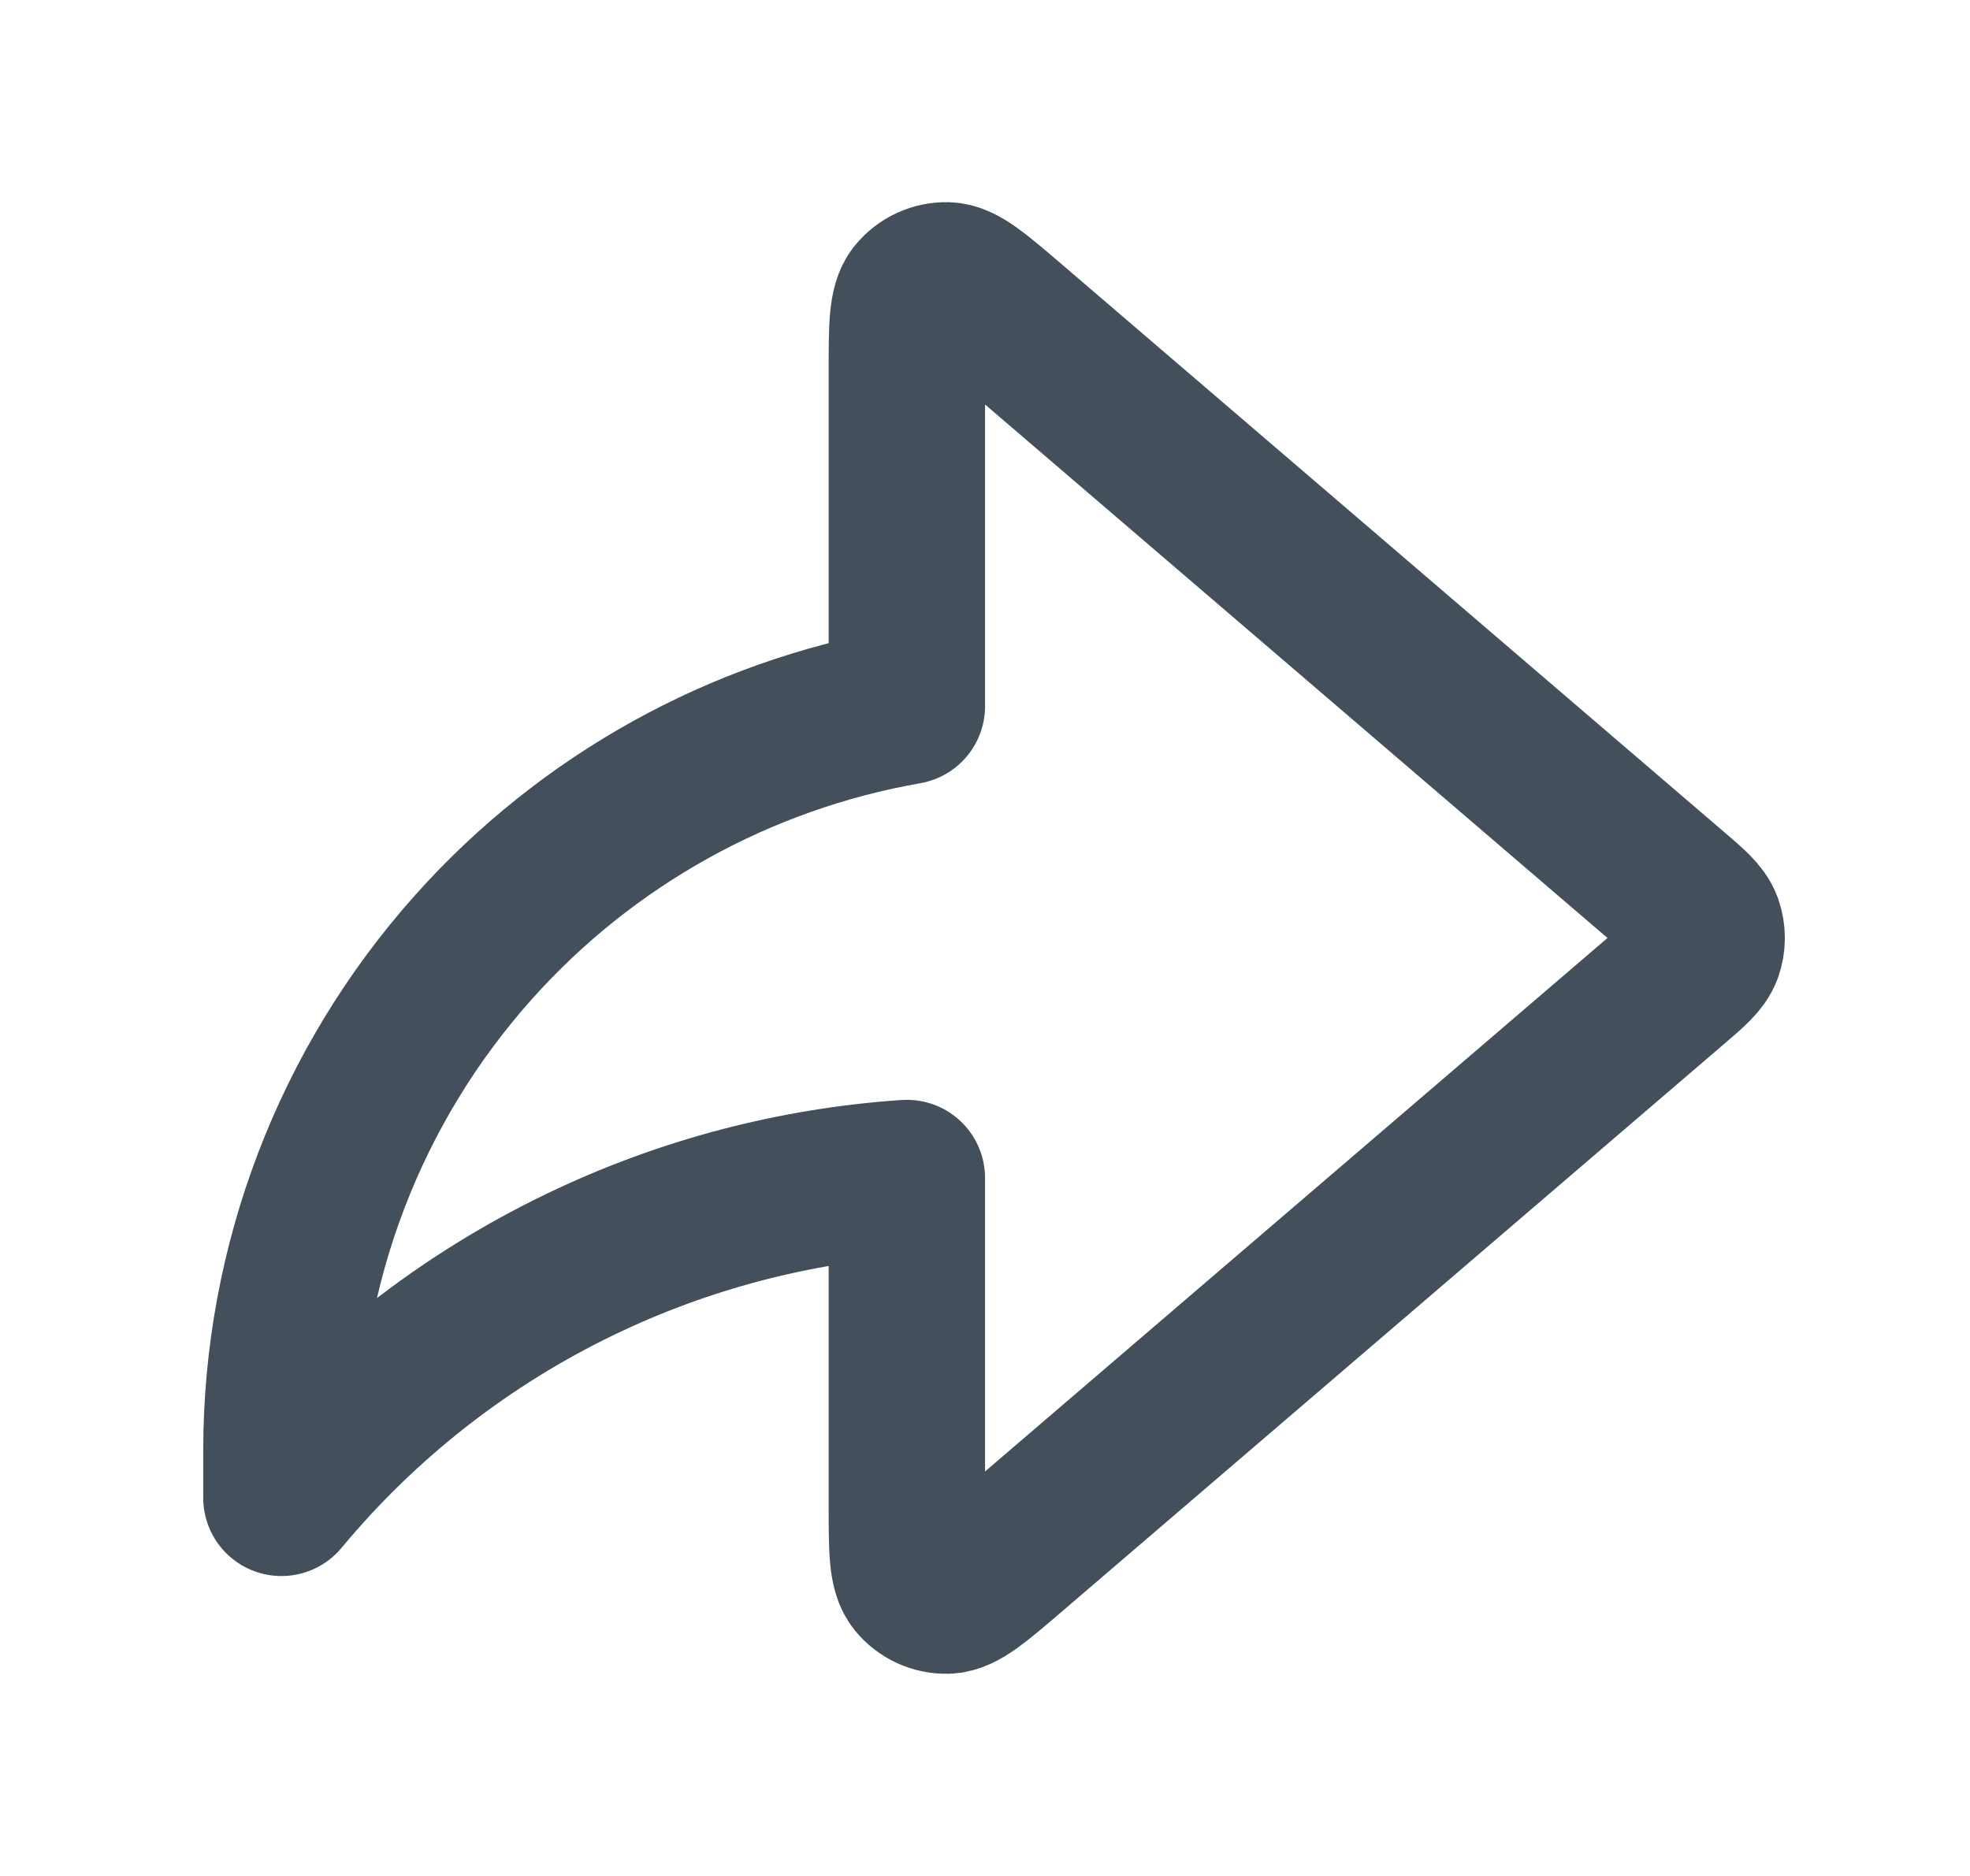 <svg width="21" height="20" viewBox="0 0 21 20" fill="none" xmlns="http://www.w3.org/2000/svg">
<path d="M17.826 10.506C18.03 10.332 18.131 10.245 18.169 10.141C18.201 10.05 18.201 9.95 18.169 9.859C18.131 9.755 18.03 9.668 17.826 9.494L10.767 3.443C10.417 3.143 10.242 2.993 10.094 2.989C9.965 2.986 9.842 3.043 9.76 3.143C9.667 3.258 9.667 3.488 9.667 3.949V7.529C7.888 7.84 6.26 8.741 5.05 10.095C3.731 11.57 3.001 13.48 3 15.459V15.969C3.874 14.916 4.966 14.064 6.201 13.472C7.289 12.95 8.465 12.64 9.667 12.559V16.05C9.667 16.512 9.667 16.742 9.76 16.857C9.842 16.957 9.965 17.014 10.094 17.011C10.242 17.007 10.417 16.857 10.767 16.557L17.826 10.506Z" stroke="#434F5A" stroke-width="1.667" stroke-linecap="round" stroke-linejoin="round"/>
</svg>
